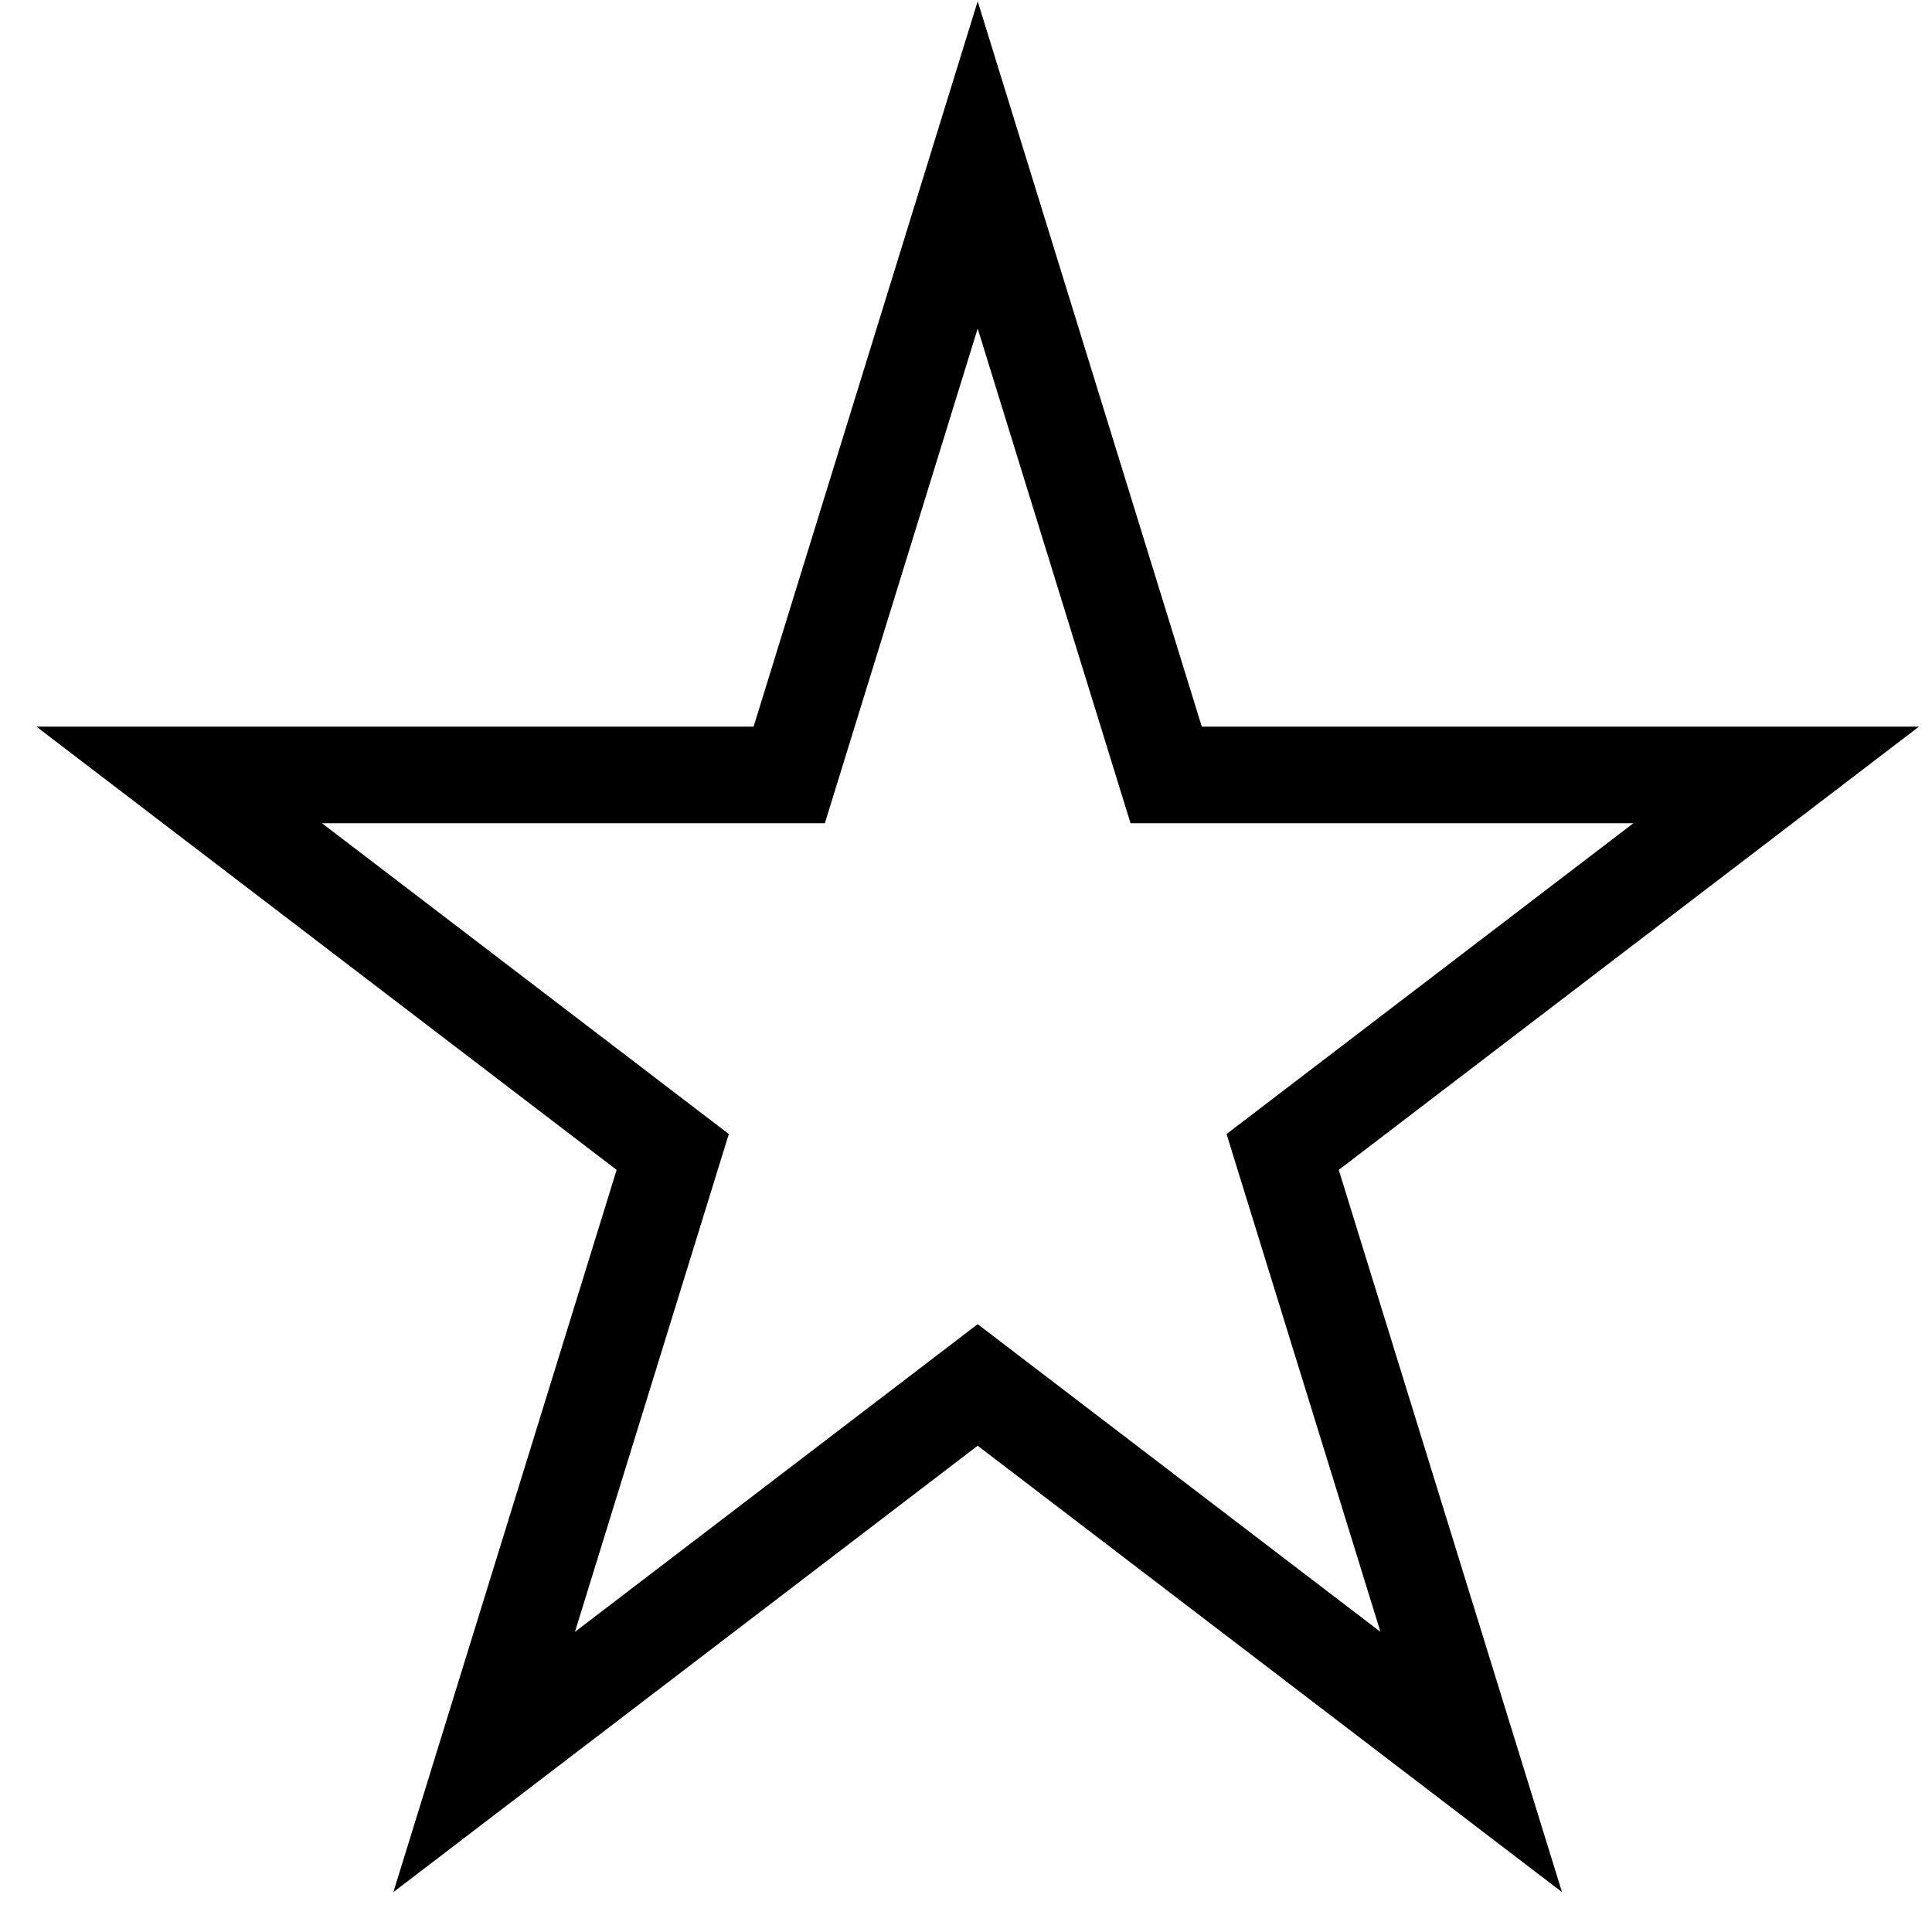 <svg width="20" height="20" xmlns="http://www.w3.org/2000/svg">
 <!-- Created with Method Draw - http://github.com/duopixel/Method-Draw/ -->
 <g>
  <title>background</title>
  <rect fill="#fff" id="canvas_background" height="22" width="22" y="-1" x="-1"/>
  <g display="none" overflow="visible" y="0" x="0" height="100%" width="100%" id="canvasGrid">
   <rect fill="url(#gridpattern)" stroke-width="0" y="0" x="0" height="100%" width="100%"/>
  </g>
 </g>
 <g>
  <title>Layer 1</title>
  <path stroke="#000000" id="svg_1" d="m1.855,8.022l6.315,0l1.951,-6.315l1.951,6.315l6.315,0l-5.109,3.903l1.952,6.315l-5.109,-3.903l-5.109,3.903l1.952,-6.315l-5.109,-3.903z" fill="none"/>
 </g>
</svg>
